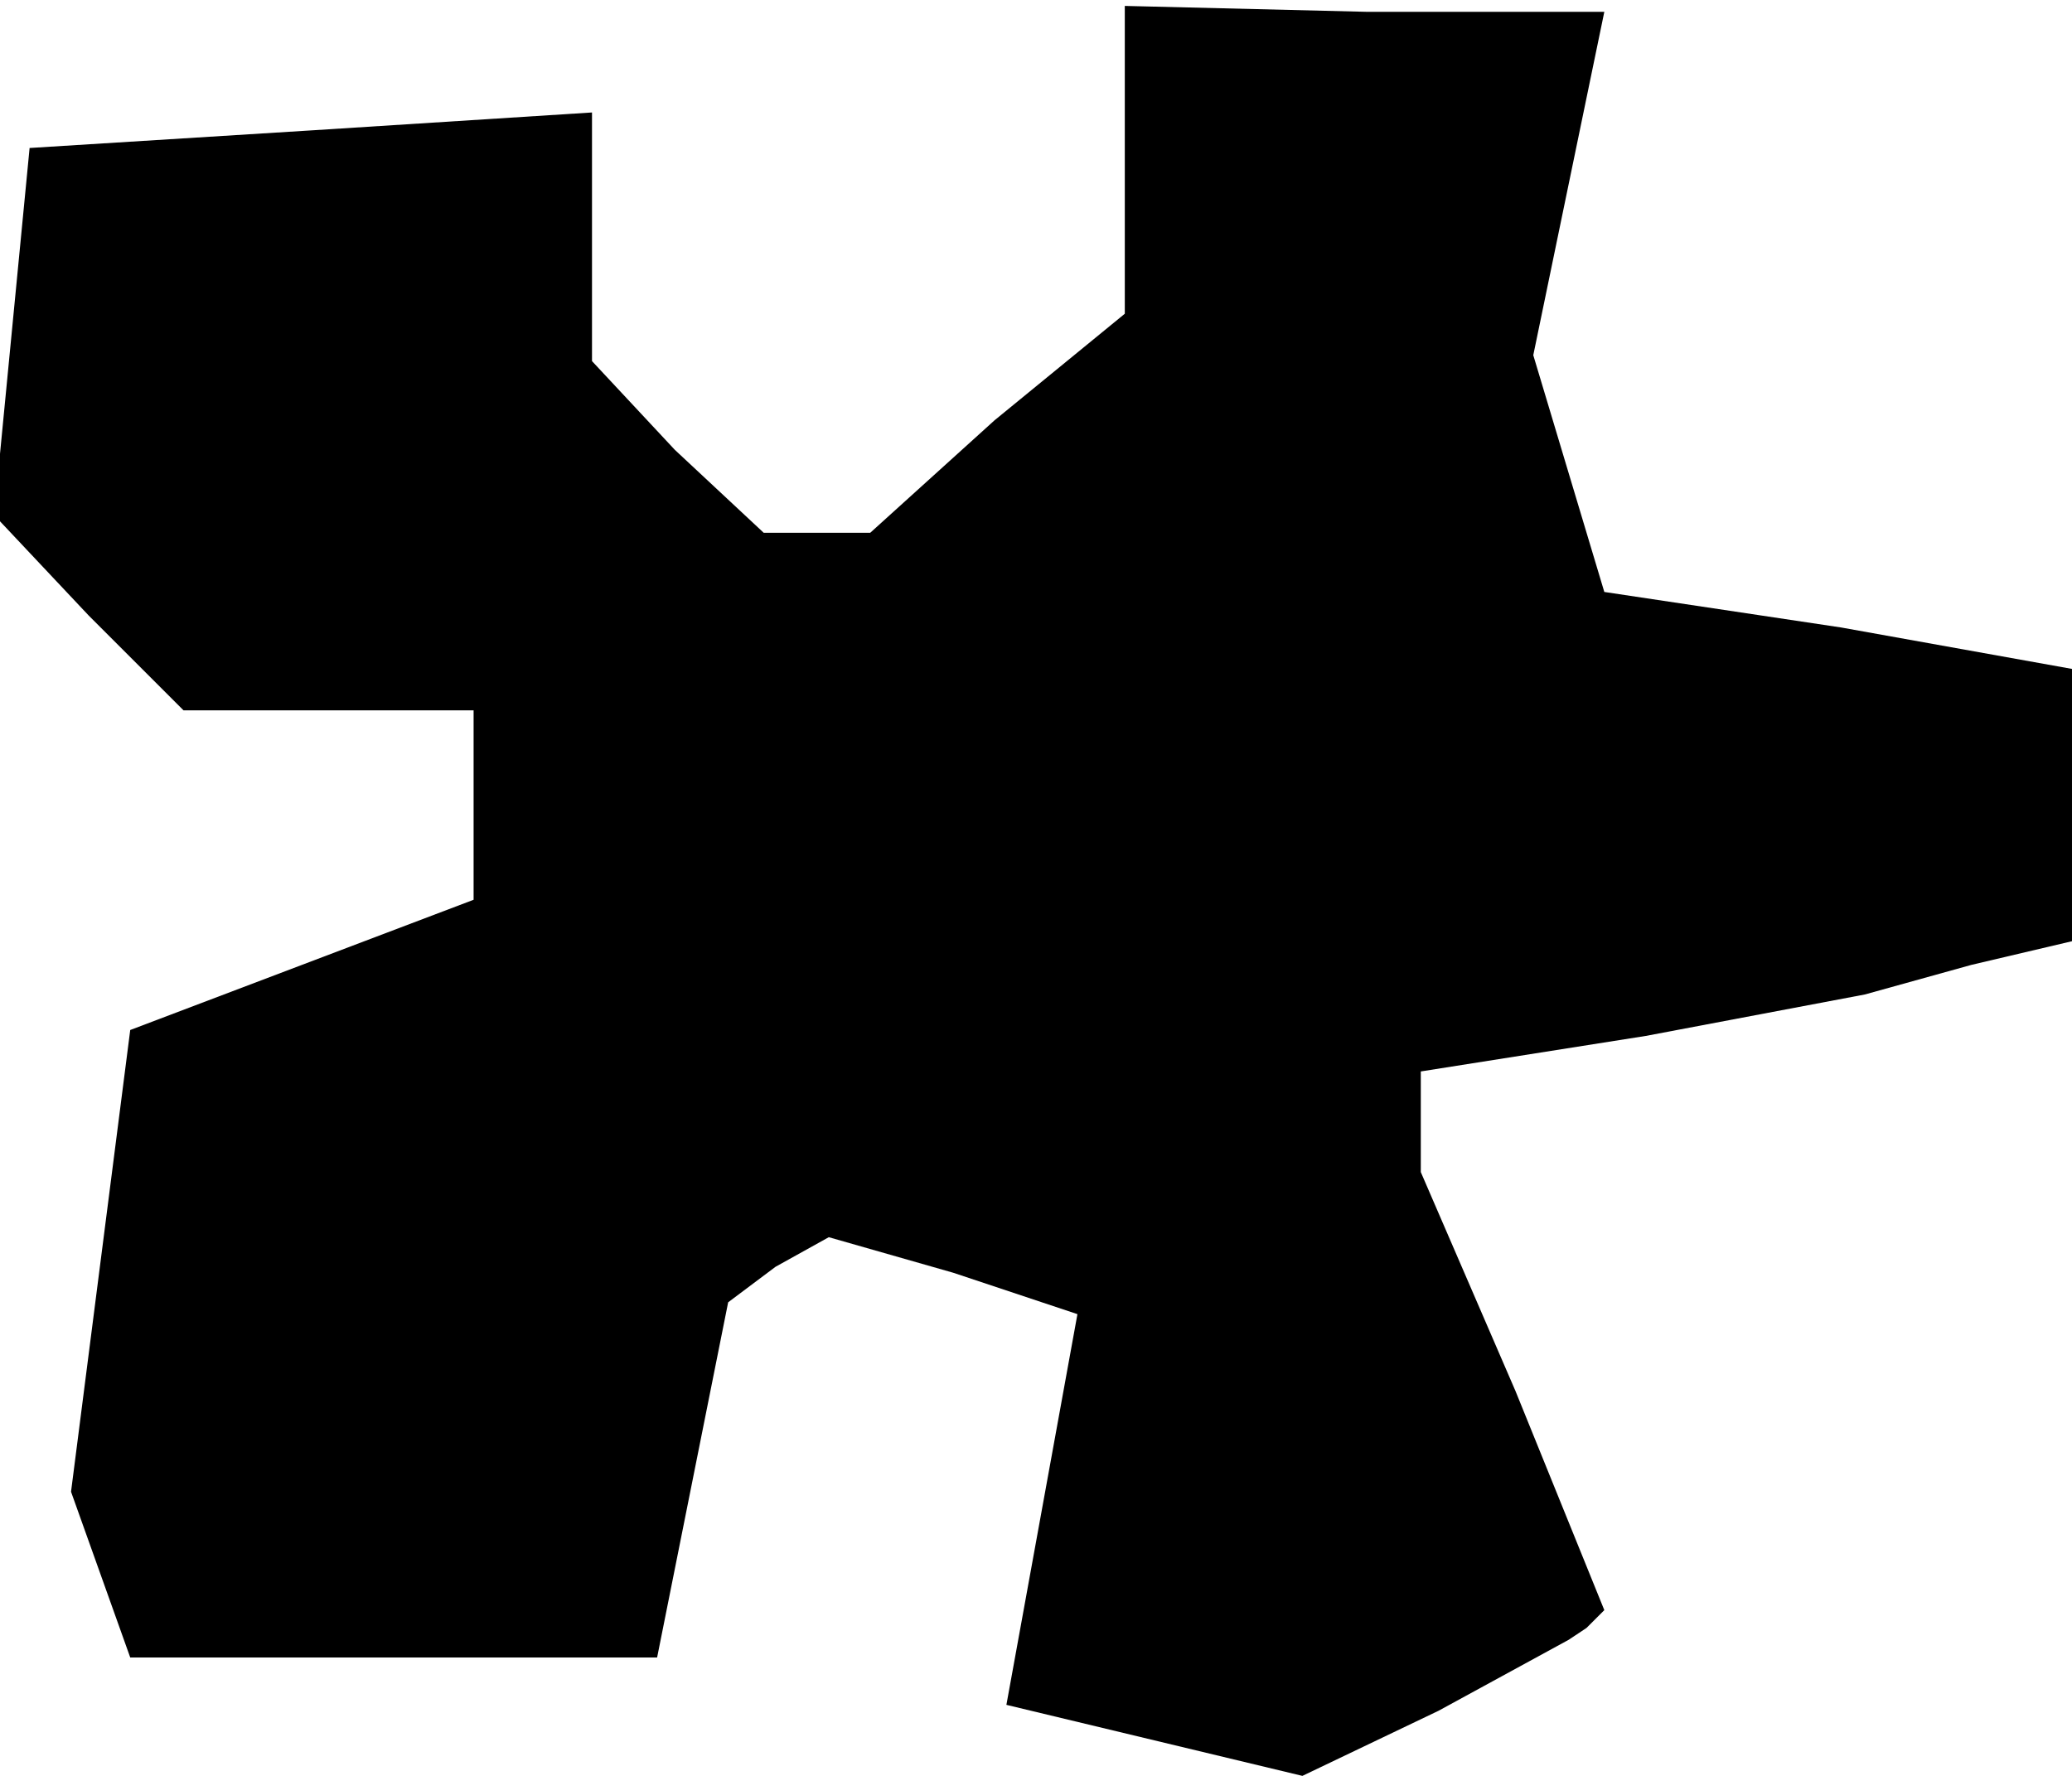 <?xml version="1.0" standalone="no"?>
<!DOCTYPE svg PUBLIC "-//W3C//DTD SVG 20010904//EN"
 "http://www.w3.org/TR/2001/REC-SVG-20010904/DTD/svg10.dtd">
<svg version="1.0" xmlns="http://www.w3.org/2000/svg"
 width="35pt" height="30pt" viewBox="0 0 35 30"
 preserveAspectRatio="xMidYMid meet">
<g transform="translate(0,30) scale(0.1,-0.1)"
fill="#000000" stroke="none">
<path d="M190 273 l0 -26 -22 -18 -21 -19 -9 0 -9 0 -15 14 -14 15 0 21 0 21
-47 -3 -48 -3 -3 -31 -3 -31 16 -17 16 -16 25 0 24 0 0 -16 0 -16 -29 -11 -29
-11 -5 -39 -5 -39 5 -14 5 -14 44 0 45 0 6 30 6 30 8 6 9 5 21 -6 21 -7 -6
-33 -6 -33 25 -6 25 -6 23 11 22 12 3 2 3 3 -15 37 -16 37 0 9 0 8 38 6 37 7
18 5 17 4 0 23 0 23 -39 7 -40 6 -6 20 -6 20 6 29 6 29 -40 0 -41 1 0 -26z"/>
</g>
</svg>
